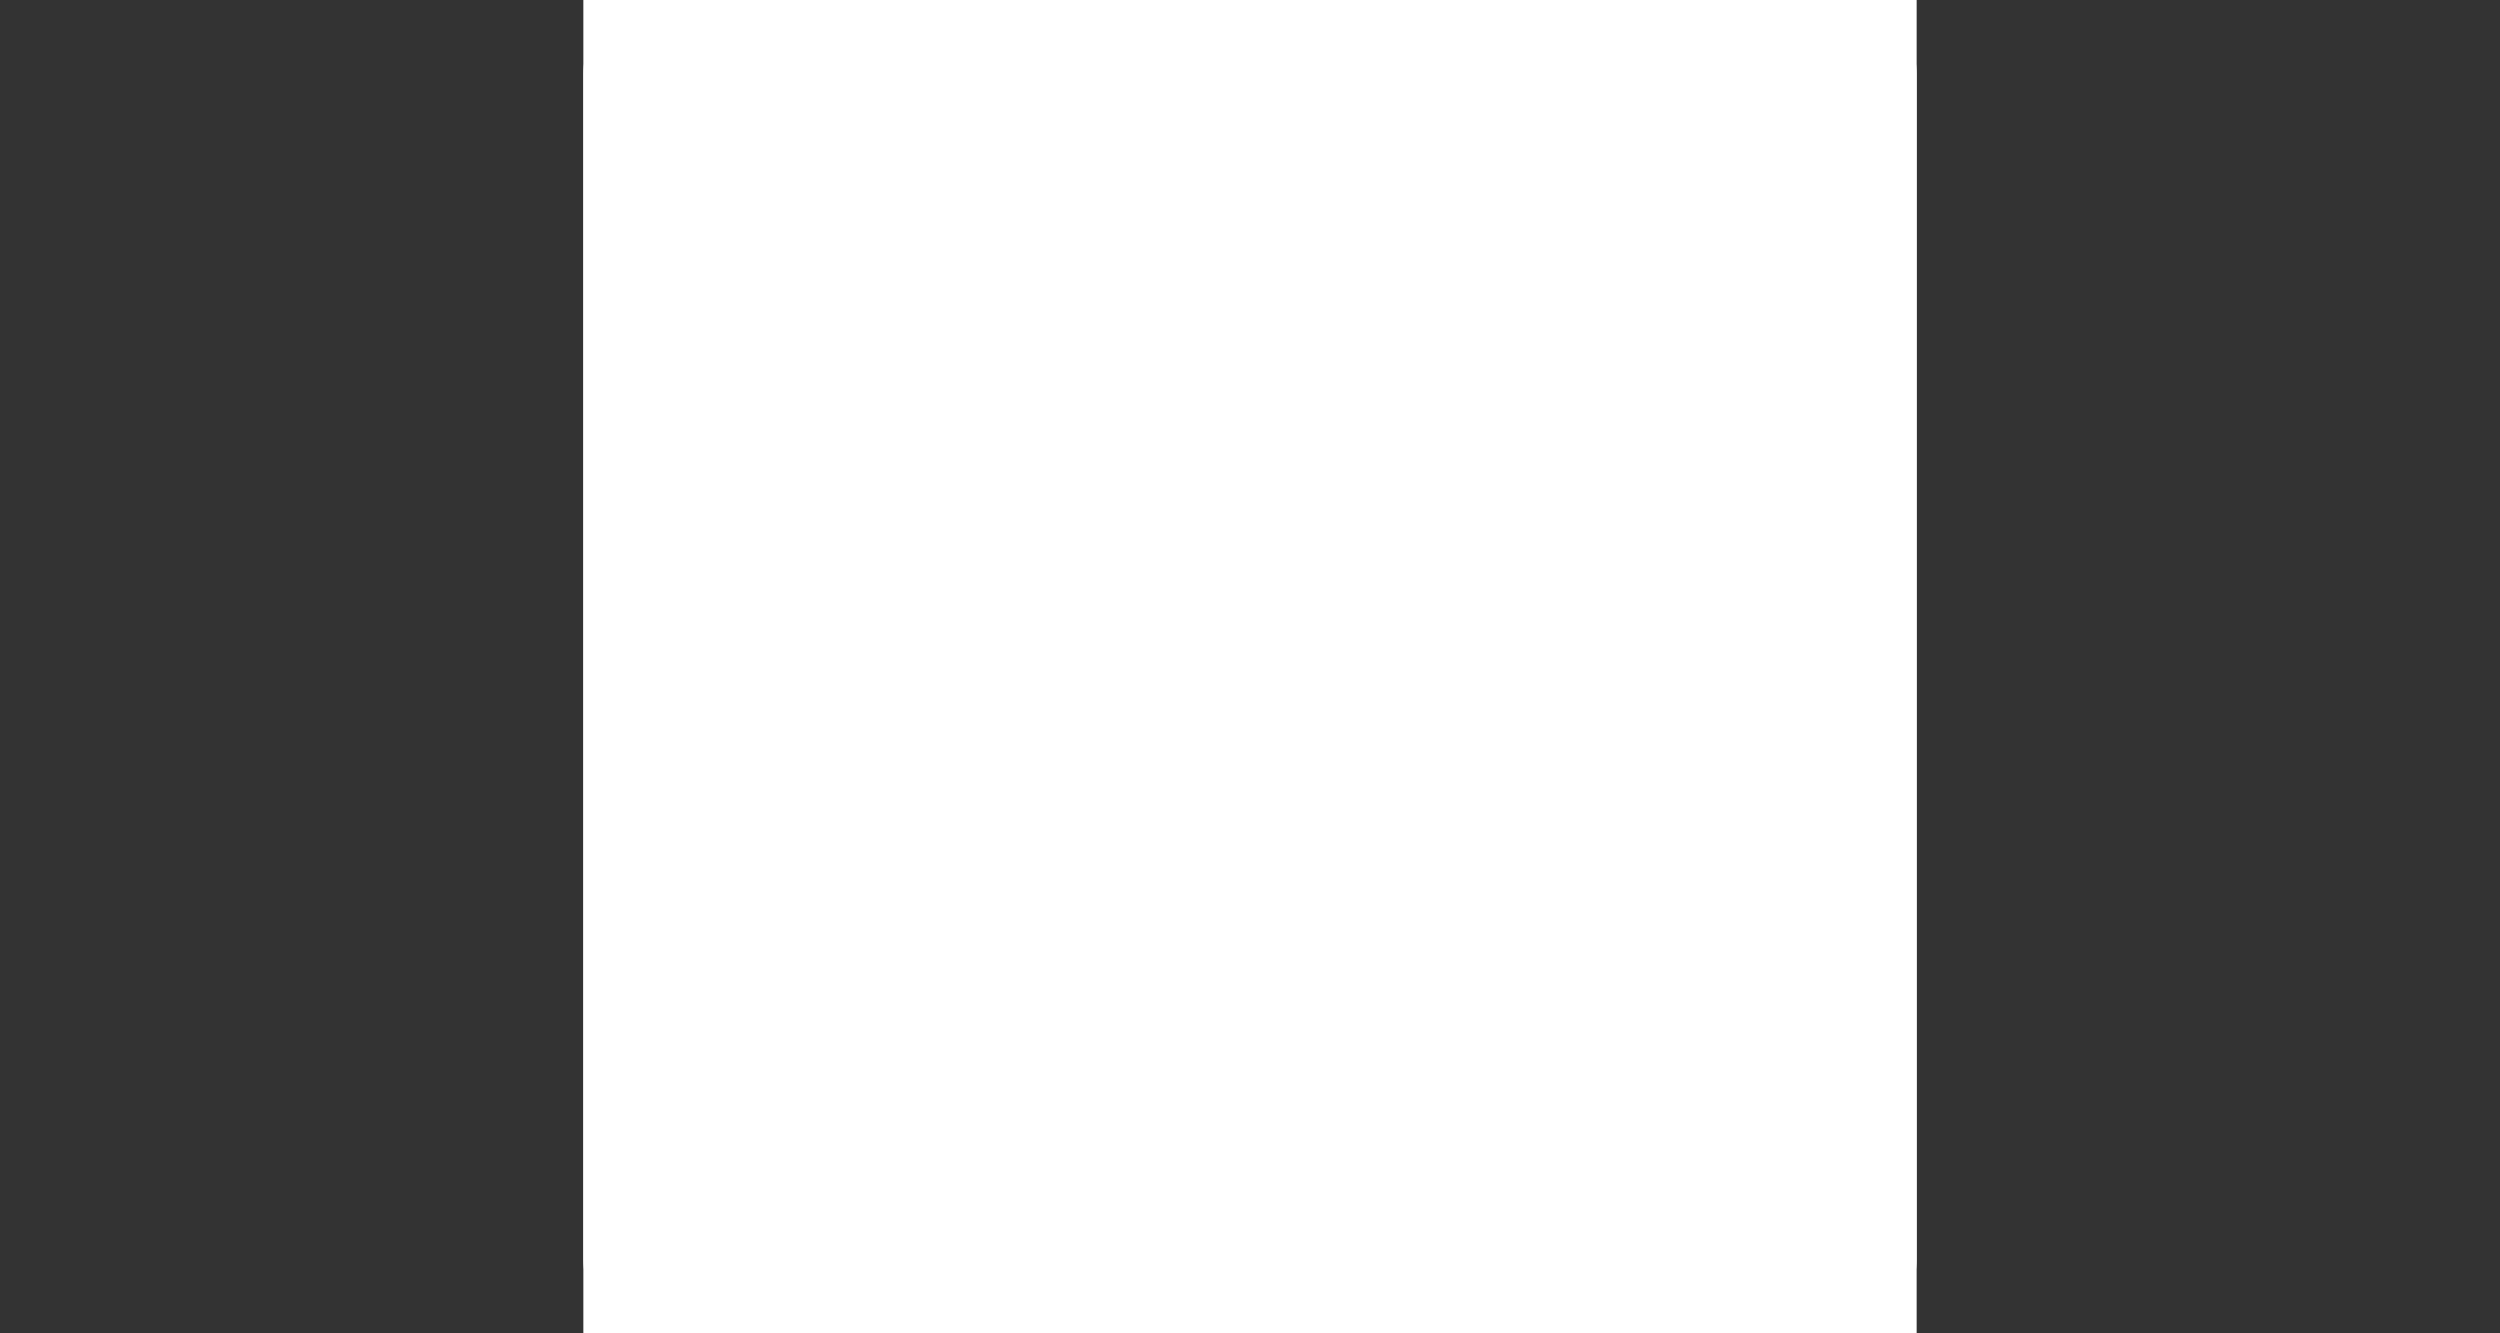 <?xml version="1.0" encoding="utf-8"?>
<!-- Generator: Adobe Illustrator 16.0.0, SVG Export Plug-In . SVG Version: 6.00 Build 0)  -->
<!DOCTYPE svg PUBLIC "-//W3C//DTD SVG 1.1//EN" "http://www.w3.org/Graphics/SVG/1.1/DTD/svg11.dtd">
<svg version="1.1" id="Social_Icons" xmlns="http://www.w3.org/2000/svg" xmlns:xlink="http://www.w3.org/1999/xlink" x="0px"
	 y="0px" width="255.121px" height="136.061px" viewBox="0 0 255.121 136.061" enable-background="new 0 0 255.121 136.061"
	 xml:space="preserve">
<rect x="0" y="0" width="255.121" height="136.061" fill="#333333" stroke="none"/>
<g id="_x31__stroke">
	<g id="Facebook_1_">
		<rect x="59.53" y="0" fill="#FFFFFF" width="136.061" height="136.061"/>
		<path id="Facebook" fill="#FFFFFF" d="M132.205,136.06H67.04c-4.149,0-7.51-3.363-7.51-7.51V7.51c0-4.148,3.361-7.51,7.51-7.51
			h121.042c4.146,0,7.509,3.361,7.509,7.51v121.041c0,4.147-3.362,7.51-7.509,7.51H153.41V83.37h17.686l2.647-20.534H153.41v-13.11
			c0-5.945,1.65-9.996,10.176-9.996l10.873-0.004V21.359c-1.881-0.25-8.335-0.809-15.845-0.809
			c-15.678,0-26.411,9.569-26.411,27.143v15.144h-17.73v20.534h17.732V136.06z"/>
	</g>
</g>
</svg>

